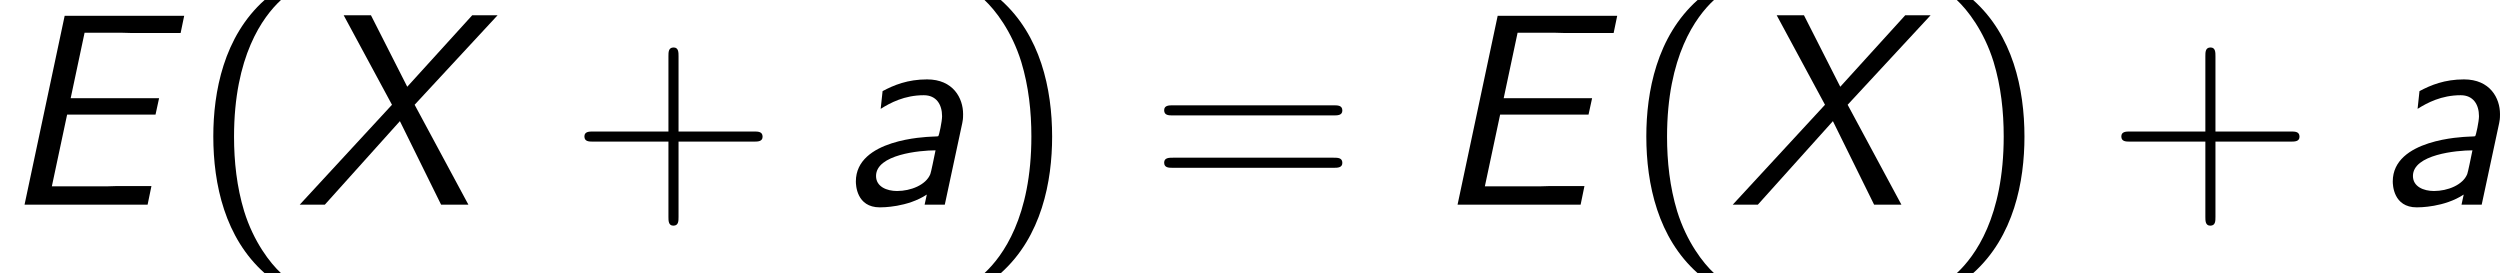 <?xml version='1.0' encoding='UTF-8'?>
<!-- Generated by CodeCogs with dvisvgm 2.9.1 -->
<svg version='1.1' xmlns='http://www.w3.org/2000/svg' xmlns:xlink='http://www.w3.org/1999/xlink' width='148.527pt' height='16.227pt' viewBox='-.239 -.233 148.527 16.227'>
<defs>
<path id='g1-40' d='M3.816-10.76C1.664-8.837 1.119-5.925 1.119-3.587C1.119-1.062 1.736 1.75 3.816 3.601H4.677C4.117 3.084 3.242 1.965 2.74 .344C2.353-.933 2.209-2.267 2.209-3.572C2.209-7.804 3.716-9.87 4.677-10.76H3.816Z'/>
<path id='g1-41' d='M1.635 3.601C3.787 1.679 4.333-1.234 4.333-3.572C4.333-6.097 3.716-8.909 1.635-10.76H.775C1.334-10.243 2.209-9.124 2.711-7.503C3.099-6.226 3.242-4.892 3.242-3.587C3.242 .646 1.736 2.711 .775 3.601H1.635Z'/>
<path id='g1-43' d='M5.724-3.314H9.684C9.885-3.314 10.143-3.314 10.143-3.572C10.143-3.845 9.899-3.845 9.684-3.845H5.724V-7.804C5.724-8.005 5.724-8.263 5.466-8.263C5.193-8.263 5.193-8.02 5.193-7.804V-3.845H1.234C1.033-3.845 .775-3.845 .775-3.587C.775-3.314 1.019-3.314 1.234-3.314H5.193V.646C5.193 .846 5.193 1.105 5.452 1.105C5.724 1.105 5.724 .861 5.724 .646V-3.314Z'/>
<path id='g1-61' d='M9.684-4.691C9.885-4.691 10.143-4.691 10.143-4.949C10.143-5.222 9.899-5.222 9.684-5.222H1.234C1.033-5.222 .775-5.222 .775-4.964C.775-4.691 1.019-4.691 1.234-4.691H9.684ZM9.684-1.937C9.885-1.937 10.143-1.937 10.143-2.195C10.143-2.468 9.899-2.468 9.684-2.468H1.234C1.033-2.468 .775-2.468 .775-2.209C.775-1.937 1.019-1.937 1.234-1.937H9.684Z'/>
<path id='g0-69' d='M3.529-4.734H8.177L8.364-5.595H3.716L4.447-9.038H6.398C6.571-9.038 6.743-9.024 6.915-9.024H9.497L9.684-9.928H3.4L1.291 0H7.761L7.962-.976H6.097C5.925-.976 5.753-.961 5.581-.961H2.726L3.529-4.734Z'/>
<path id='g0-88' d='M6.241-5.251L10.602-9.956H9.268L5.853-6.198L3.945-9.956H2.511L5.05-5.251L.201 0H1.521L5.466-4.39L7.632 0H9.067L6.241-5.251Z'/>
<path id='g0-97' d='M6.528-4.29C6.556-4.447 6.571-4.49 6.571-4.763C6.571-5.595 6.054-6.585 4.677-6.585C3.658-6.585 2.927-6.284 2.338-5.968L2.238-5.036C2.74-5.351 3.486-5.753 4.505-5.753C5.165-5.753 5.466-5.265 5.466-4.648C5.466-4.376 5.308-3.63 5.265-3.601C5.236-3.587 5.208-3.587 4.863-3.572C4.648-3.558 .933-3.443 .933-1.219C.933-1.047 .961 .143 2.195 .143C2.324 .143 3.644 .143 4.663-.531L4.548 0H5.609L6.528-4.29ZM5.122-2.855C5.036-2.439 4.892-1.722 4.849-1.607C4.619-1.033 3.816-.717 3.099-.717C2.554-.717 1.994-.947 1.994-1.506C1.994-2.64 4.304-2.855 5.122-2.855Z'/>
</defs>
<g id='page1' transform='matrix(1.13 0 0 1.13 -63.986 -62.376)'>
<use x='56.413' y='65.753' xlink:href='#g0-69'/>
<use x='66.509' y='65.753' xlink:href='#g1-40'/>
<use x='71.972' y='65.753' xlink:href='#g0-88'/>
<use x='86.364' y='65.753' xlink:href='#g1-43'/>
<use x='100.478' y='65.753' xlink:href='#g0-97'/>
<use x='107.397' y='65.753' xlink:href='#g1-41'/>
<use x='116.845' y='65.753' xlink:href='#g1-61'/>
<use x='131.755' y='65.753' xlink:href='#g0-69'/>
<use x='141.851' y='65.753' xlink:href='#g1-40'/>
<use x='147.314' y='65.753' xlink:href='#g0-88'/>
<use x='158.518' y='65.753' xlink:href='#g1-41'/>
<use x='167.169' y='65.753' xlink:href='#g1-43'/>
<use x='181.282' y='65.753' xlink:href='#g0-97'/>
</g>
</svg>